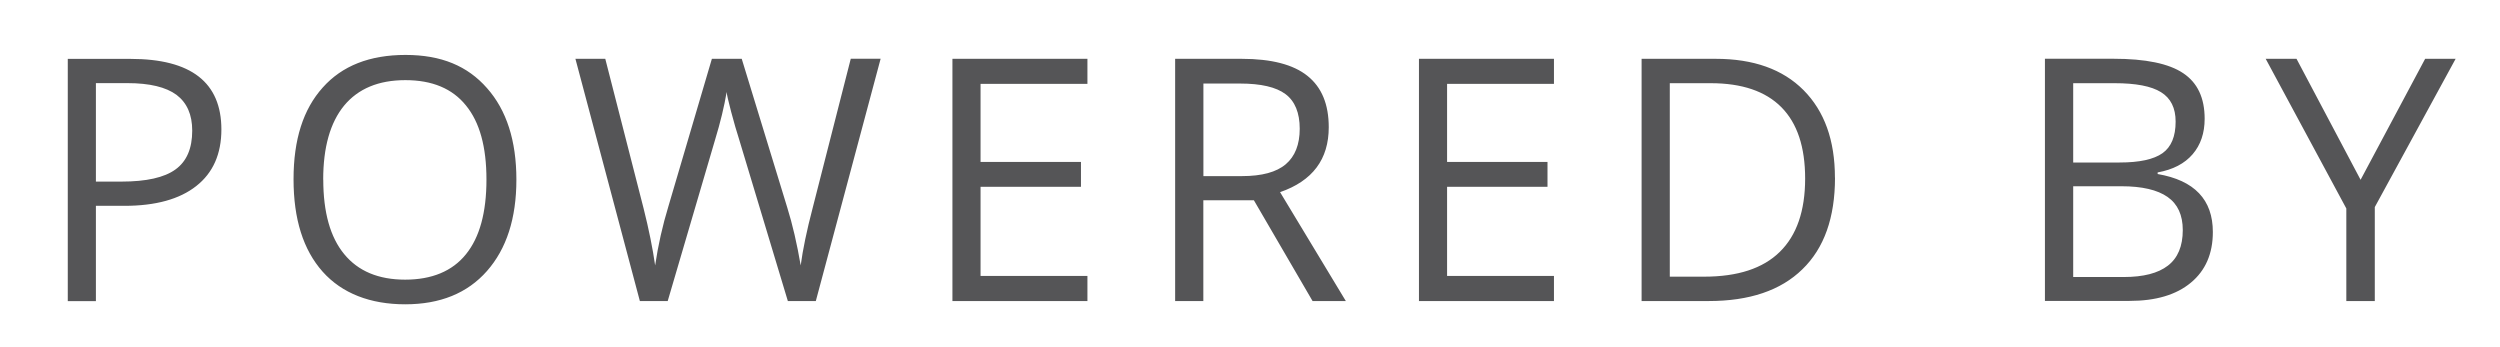 <svg width="36" height="5" viewBox="0 0 36 5" fill="none" xmlns="http://www.w3.org/2000/svg">
<path d="M3.188 1.863C3.188 2.217 3.068 2.489 2.826 2.679C2.585 2.869 2.24 2.964 1.792 2.964H1.381V4.336H0.976V0.848H1.88C2.752 0.848 3.188 1.187 3.188 1.865V1.863ZM1.381 2.615H1.747C2.106 2.615 2.366 2.557 2.527 2.44C2.688 2.324 2.768 2.138 2.768 1.881C2.768 1.65 2.692 1.48 2.542 1.366C2.39 1.254 2.155 1.197 1.835 1.197H1.381V2.613V2.615ZM7.436 2.586C7.436 3.145 7.294 3.583 7.012 3.903C6.73 4.223 6.337 4.382 5.835 4.382C5.333 4.382 4.925 4.225 4.646 3.912C4.366 3.597 4.227 3.154 4.227 2.581C4.227 2.007 4.367 1.573 4.647 1.261C4.926 0.947 5.324 0.791 5.84 0.791C6.355 0.791 6.733 0.95 7.013 1.269C7.295 1.587 7.436 2.027 7.436 2.587V2.586ZM4.655 2.586C4.655 3.058 4.756 3.417 4.957 3.66C5.157 3.904 5.45 4.027 5.834 4.027C6.217 4.027 6.513 3.906 6.71 3.661C6.907 3.418 7.005 3.059 7.005 2.586C7.005 2.113 6.907 1.76 6.71 1.519C6.514 1.275 6.223 1.154 5.837 1.154C5.451 1.154 5.157 1.277 4.955 1.521C4.755 1.765 4.654 2.121 4.654 2.587L4.655 2.586ZM11.747 4.335H11.345L10.641 1.999C10.608 1.896 10.569 1.765 10.528 1.608C10.487 1.451 10.465 1.356 10.464 1.324C10.429 1.534 10.373 1.764 10.297 2.013L9.615 4.335H9.214L8.286 0.847H8.716L9.268 3.002C9.344 3.304 9.399 3.578 9.434 3.822C9.477 3.531 9.541 3.246 9.626 2.968L10.251 0.847H10.681L11.336 2.987C11.413 3.234 11.477 3.512 11.53 3.822C11.56 3.596 11.617 3.32 11.702 2.996L12.251 0.846H12.681L11.748 4.334L11.747 4.335ZM15.659 4.335H13.715V0.847H15.659V1.208H14.12V2.332H15.566V2.69H14.12V3.973H15.659V4.336V4.335ZM17.328 2.884V4.335H16.922V0.847H17.88C18.308 0.847 18.624 0.929 18.828 1.093C19.033 1.257 19.134 1.503 19.134 1.832C19.134 2.294 18.901 2.605 18.433 2.767L19.38 4.335H18.901L18.056 2.884H17.328ZM17.328 2.536H17.884C18.171 2.536 18.381 2.479 18.515 2.365C18.648 2.252 18.716 2.081 18.716 1.854C18.716 1.626 18.648 1.457 18.511 1.355C18.376 1.254 18.157 1.203 17.857 1.203H17.329V2.537L17.328 2.536ZM22.377 4.335H20.433V0.847H22.377V1.208H20.838V2.332H22.284V2.69H20.838V3.973H22.377V4.336V4.335ZM26.424 2.558C26.424 3.134 26.268 3.574 25.954 3.878C25.642 4.183 25.192 4.335 24.605 4.335H23.639V0.847H24.707C25.25 0.847 25.671 0.997 25.971 1.298C26.271 1.6 26.423 2.019 26.423 2.559L26.424 2.558ZM25.994 2.572C25.994 2.117 25.881 1.775 25.652 1.544C25.423 1.313 25.084 1.198 24.634 1.198H24.045V3.984H24.539C25.023 3.984 25.386 3.866 25.629 3.627C25.872 3.389 25.994 3.037 25.994 2.571V2.572ZM29.449 0.846H30.433C30.897 0.846 31.231 0.915 31.438 1.054C31.645 1.192 31.747 1.411 31.747 1.71C31.747 1.917 31.689 2.087 31.574 2.221C31.458 2.356 31.291 2.443 31.07 2.483V2.506C31.6 2.597 31.865 2.875 31.865 3.341C31.865 3.653 31.759 3.896 31.549 4.07C31.338 4.246 31.043 4.333 30.665 4.333H29.447V0.845L29.449 0.846ZM29.854 2.34H30.522C30.809 2.34 31.014 2.295 31.14 2.206C31.266 2.116 31.329 1.965 31.329 1.751C31.329 1.555 31.259 1.414 31.118 1.327C30.978 1.24 30.755 1.198 30.45 1.198H29.854V2.341V2.34ZM29.854 2.684V3.989H30.582C30.864 3.989 31.076 3.935 31.218 3.825C31.36 3.716 31.432 3.545 31.432 3.313C31.432 3.097 31.359 2.938 31.213 2.836C31.067 2.734 30.846 2.682 30.548 2.682H29.854V2.684ZM33.992 2.59L34.922 0.847H35.361L34.197 2.982V4.335H33.787V3.002L32.626 0.847H33.07L33.993 2.59H33.992Z" fill="#555557"/>
</svg>
